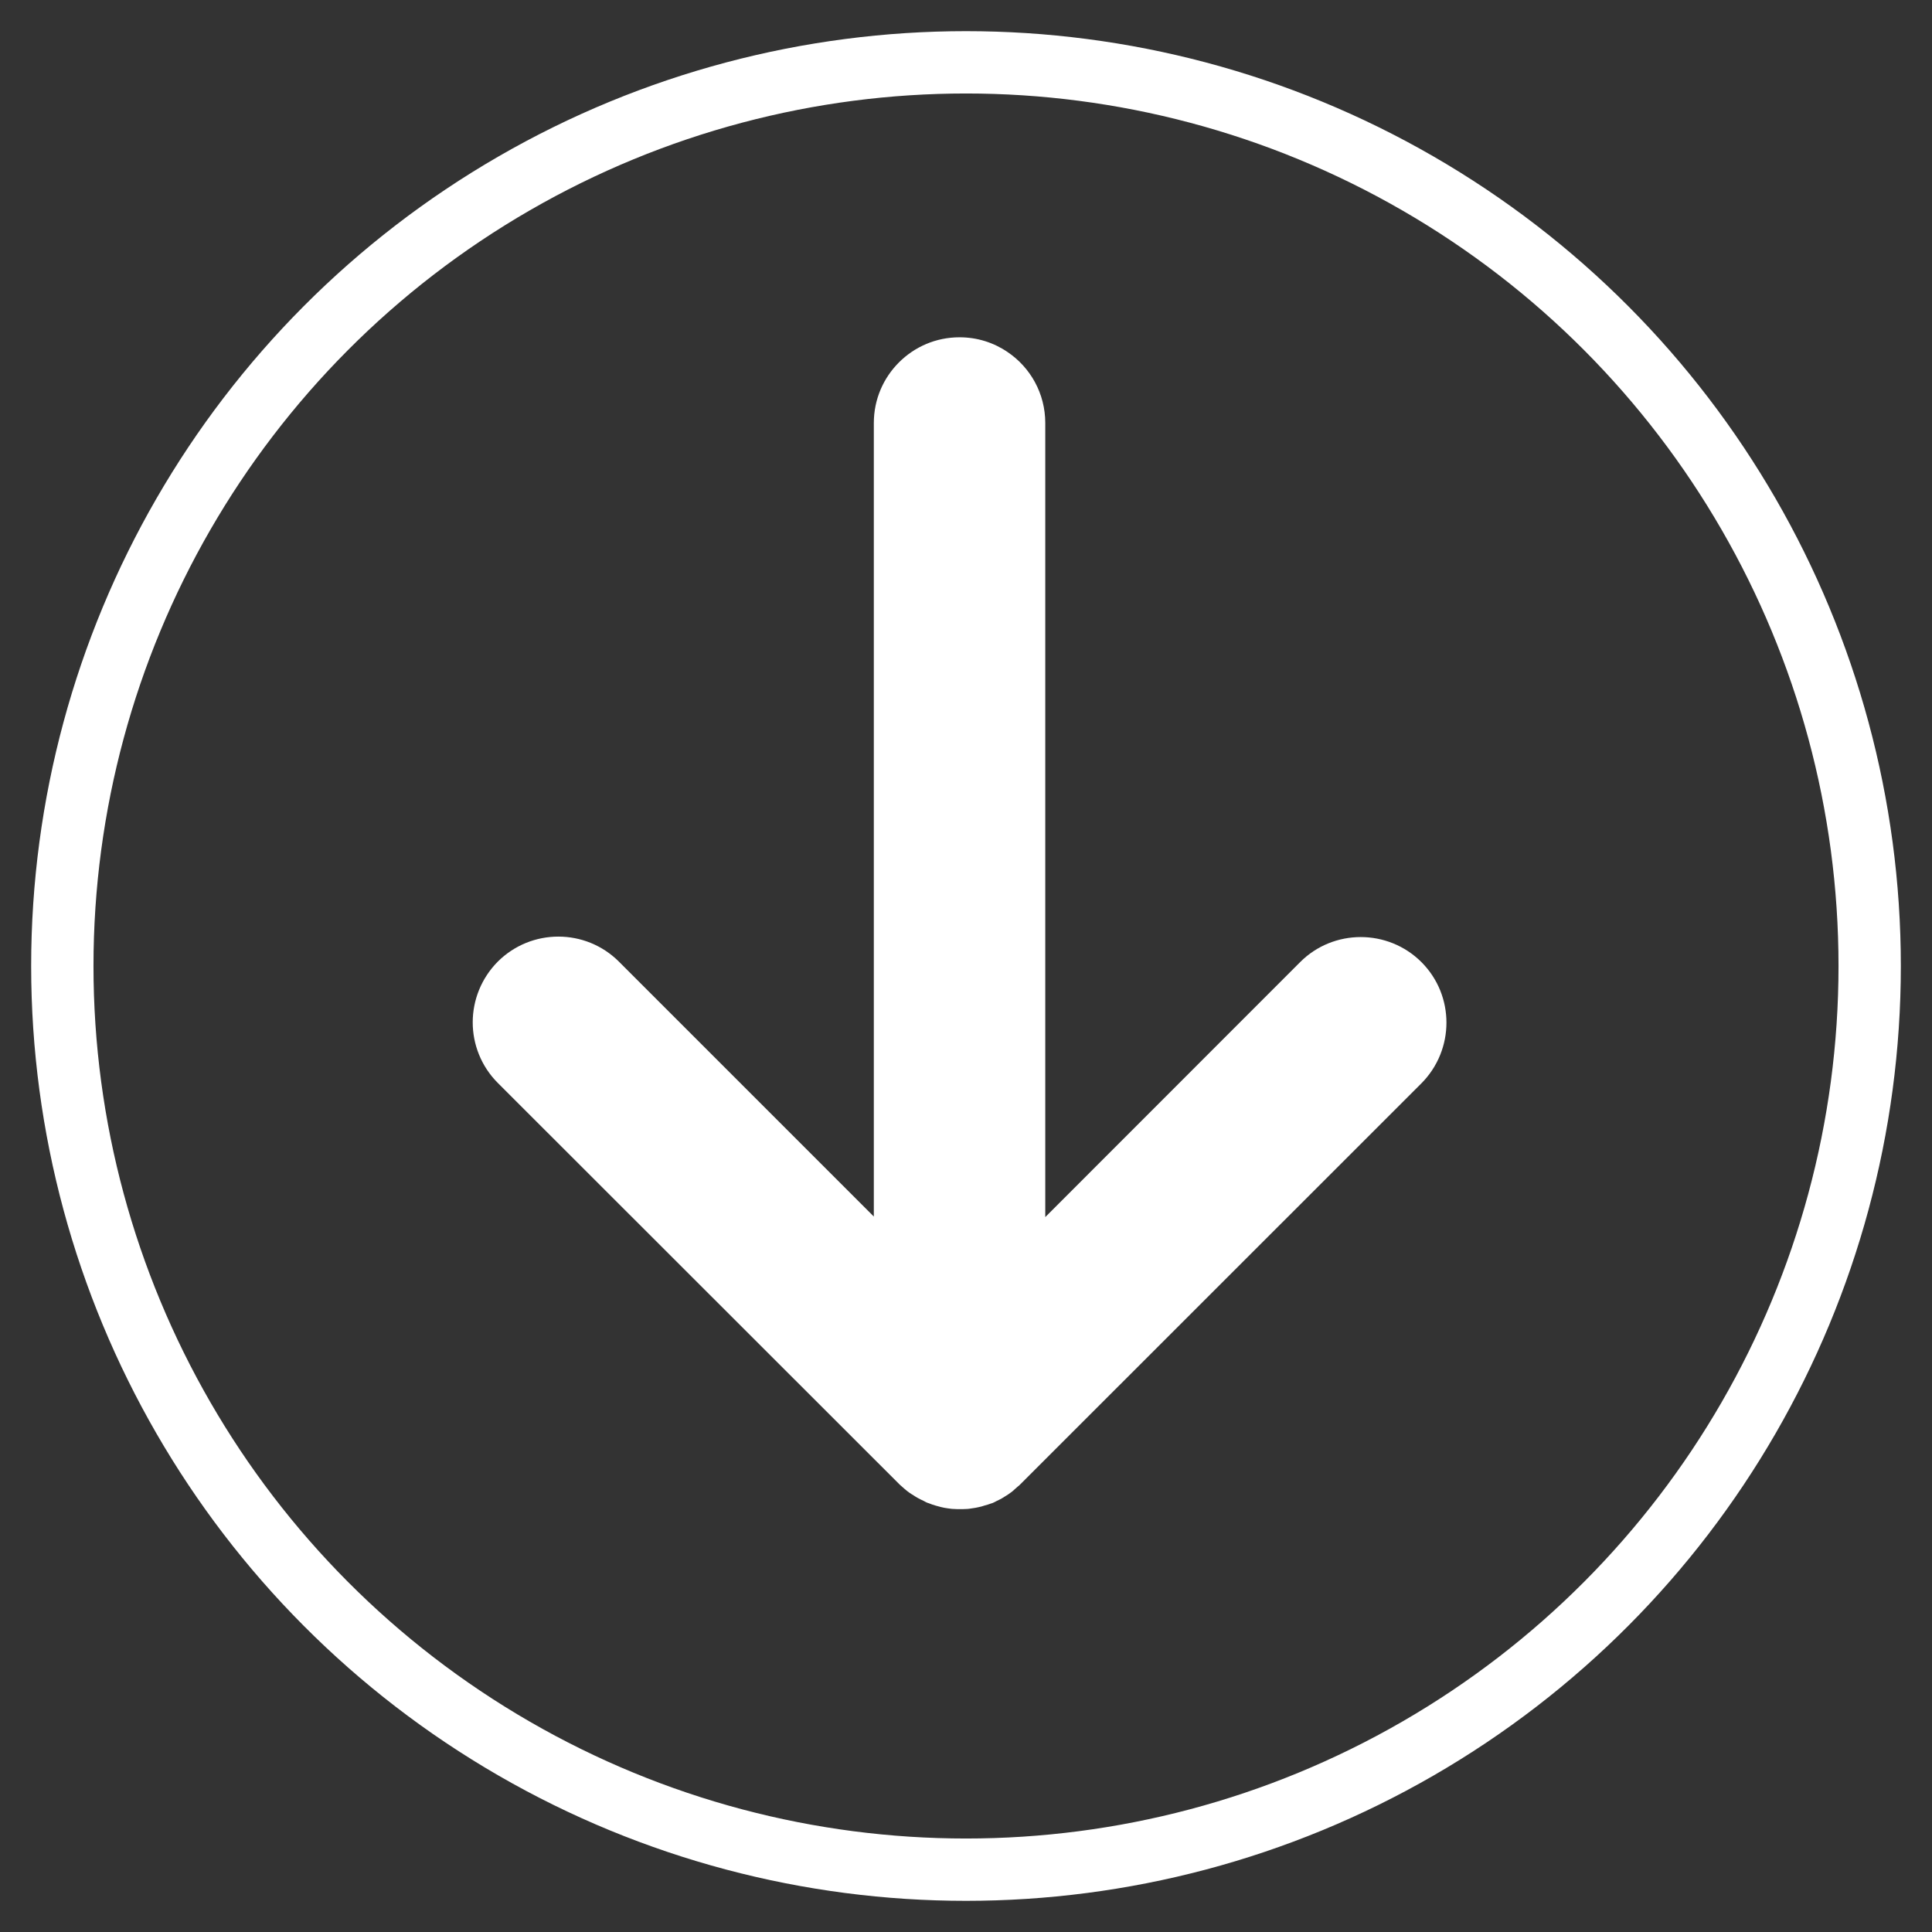 <svg width="31" height="31" xmlns="http://www.w3.org/2000/svg">
  <rect width="100%" height="100%" fill="#333333" stroke="none"/>
  <g fill-rule="evenodd" fill="none">
    <g>
      <path fill="#FFFFFF"
            d="M14.637 23.98c.028.02.057.037.086.054.033.018.065.034.1.05.017.008.033.02.052.027l.03.01c.035.015.07.026.107.037.03.008.058.017.088.024.035.01.07.014.106.02.032.003.06.01.092.01.037.003.073.003.11.003.03 0 .06 0 .088-.002.038 0 .076-.007.114-.013.028-.004.056-.008.084-.015.037-.006.074-.018.11-.03.03-.007.057-.016.084-.026l.04-.013c.02-.008.042-.02.064-.032.027-.012.054-.026.08-.04l.097-.06c.022-.017.047-.033.07-.05l.09-.08c.013-.01.03-.022.04-.035l6.438-6.436c.536-.54.536-1.41 0-1.946-.537-.535-1.41-.535-1.945 0l-4.09 4.092V6.788c0-.475-.24-.894-.606-1.14-.22-.15-.485-.236-.77-.236-.38 0-.723.154-.972.403-.25.25-.403.593-.403.973V19.52l-4.09-4.09c-.536-.535-1.406-.536-1.944 0-.267.27-.402.622-.402.974 0 .35.134.703.402.972l6.44 6.436c.012.014.028.025.042.038.027.025.056.05.086.074.025.02.052.038.08.056"/>
      <circle r="14.5" cy="15.5" cx="15.5" stroke="#FFFFFF"/>
    </g>
  </g>
</svg>
